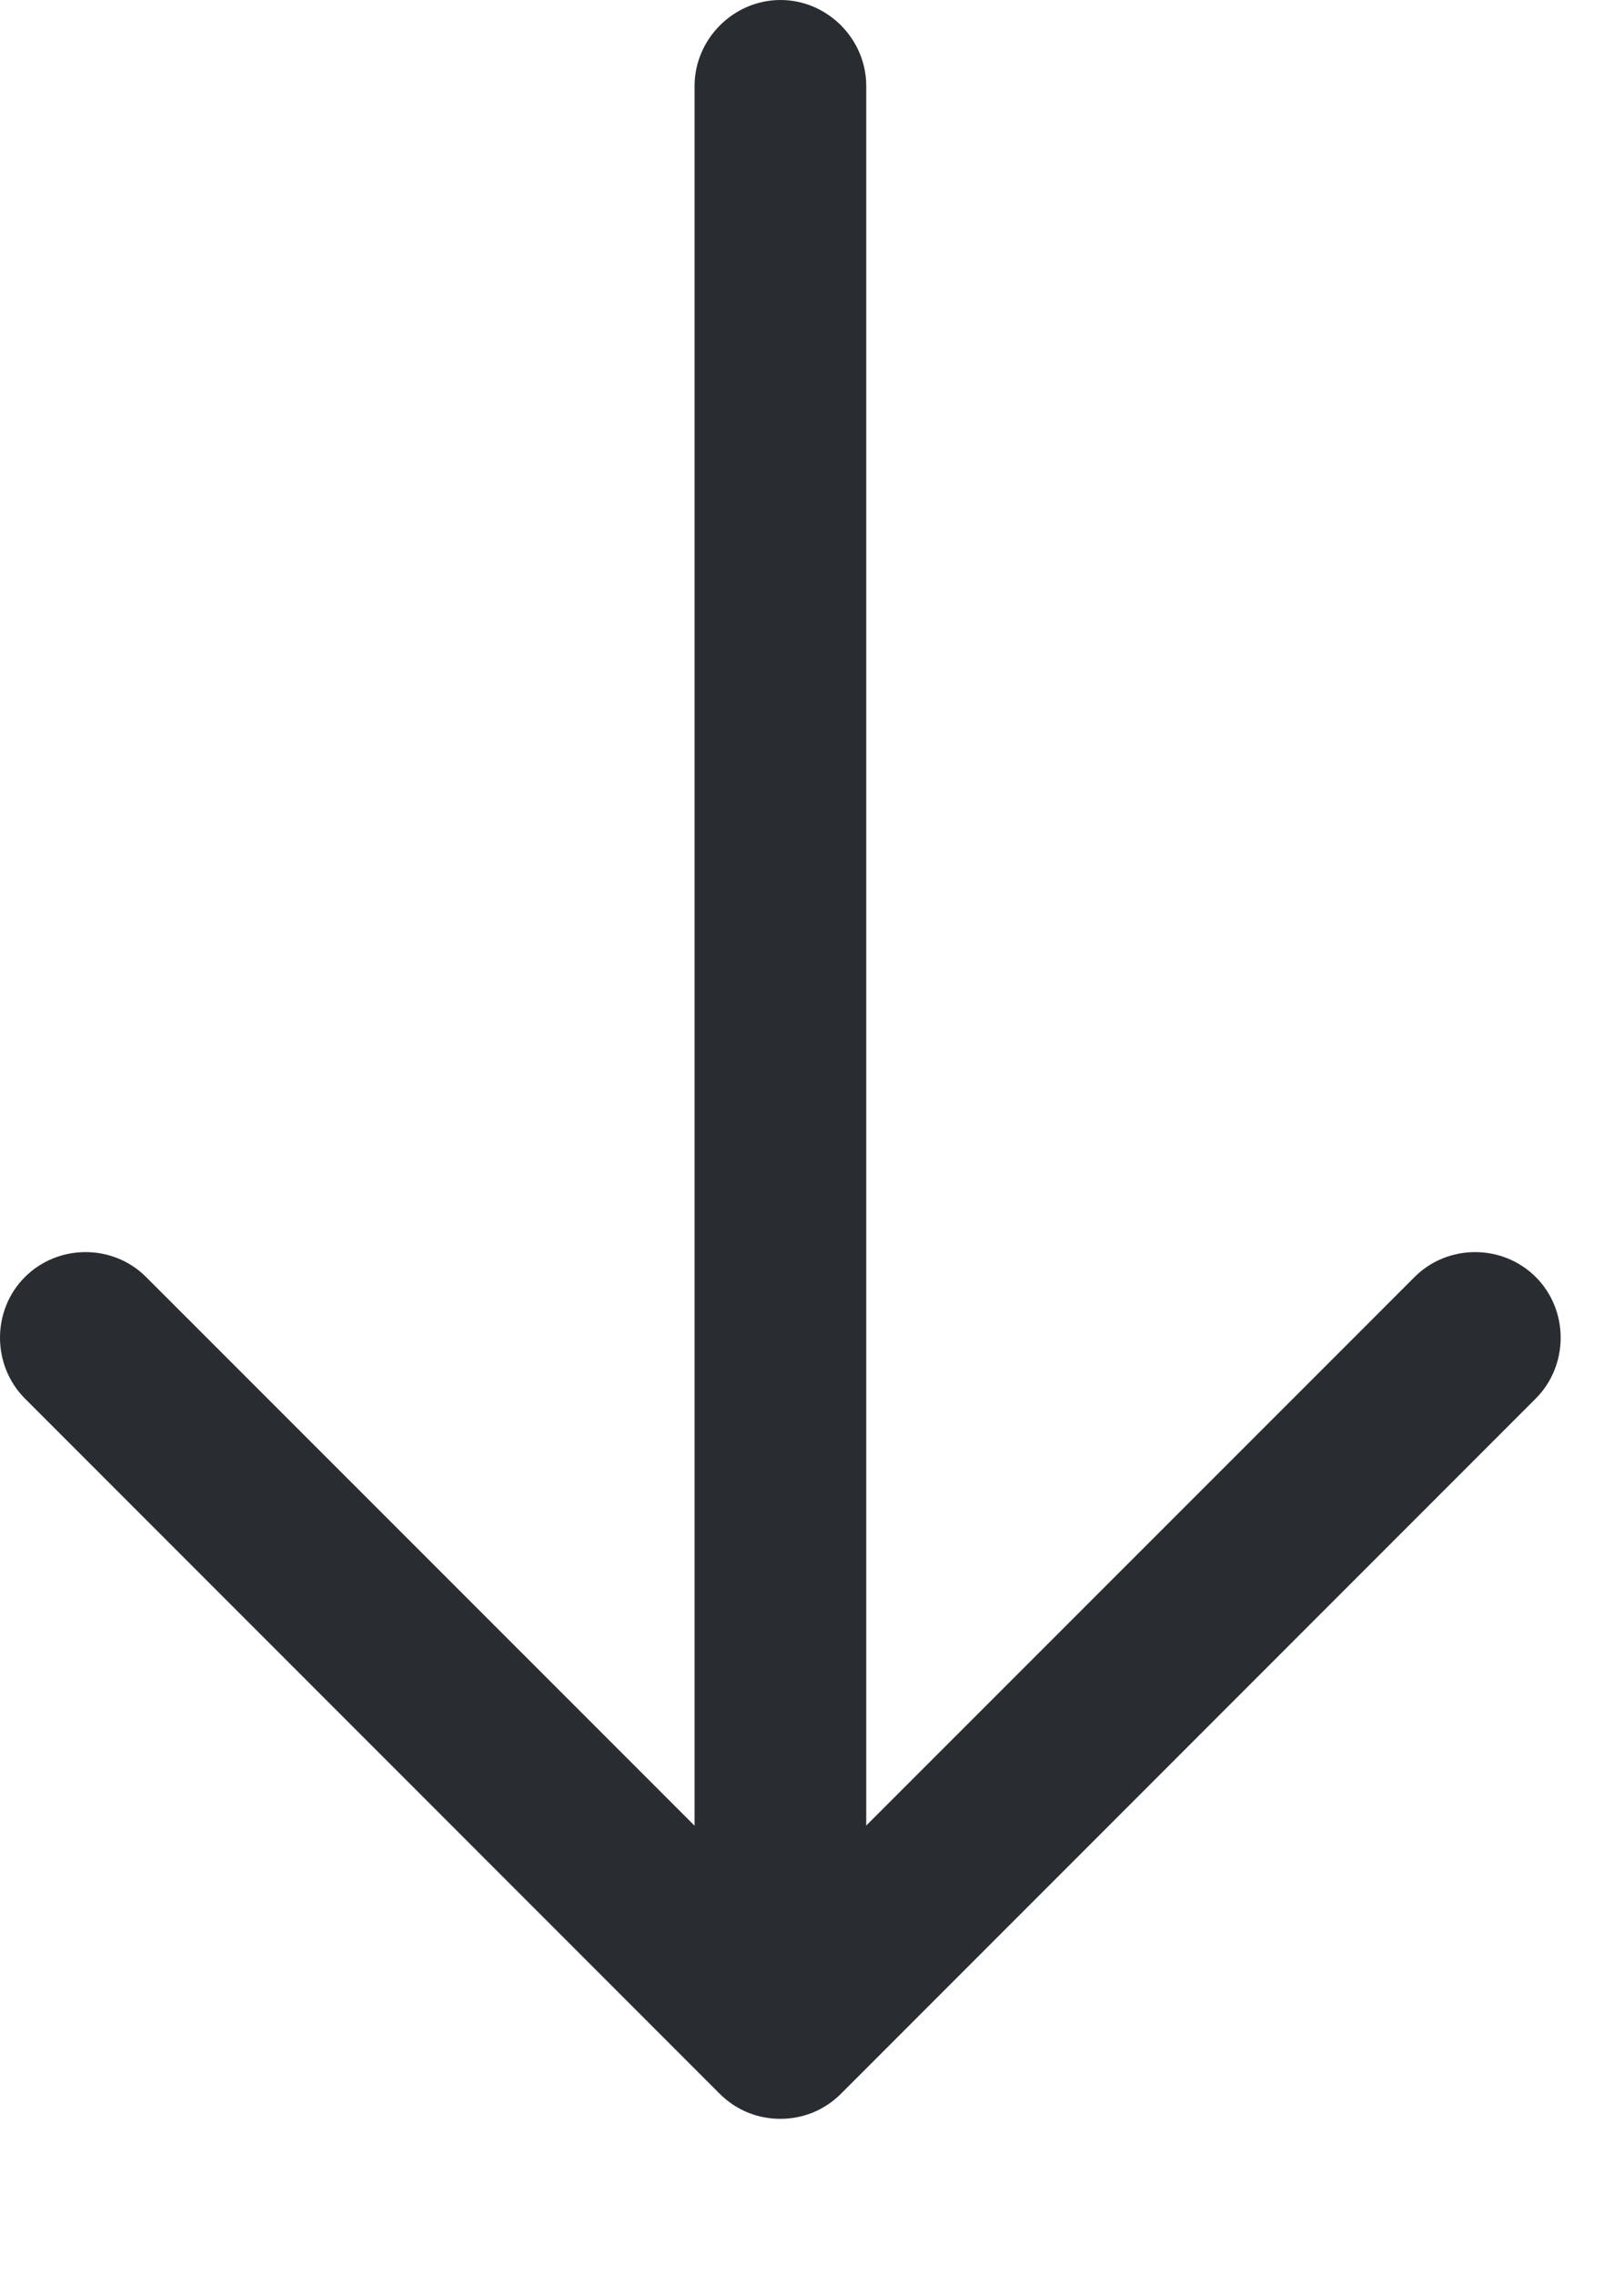 <svg width="10" height="14" viewBox="0 0 10 14" fill="none" xmlns="http://www.w3.org/2000/svg">
<path d="M4.805 13.039C4.671 13.039 4.537 12.99 4.431 12.884L0.153 8.606C-0.051 8.401 -0.051 8.063 0.153 7.859C0.358 7.654 0.696 7.654 0.9 7.859L4.805 11.763L8.71 7.859C8.914 7.654 9.252 7.654 9.457 7.859C9.661 8.063 9.661 8.401 9.457 8.606L5.179 12.884C5.073 12.99 4.939 13.039 4.805 13.039Z" fill="#292D32"/>
<path d="M4.806 12.919C4.517 12.919 4.277 12.68 4.277 12.39V0.529C4.277 0.24 4.517 0 4.806 0C5.095 0 5.334 0.24 5.334 0.529V12.39C5.334 12.68 5.095 12.919 4.806 12.919Z" fill="#292D32"/>
</svg>
